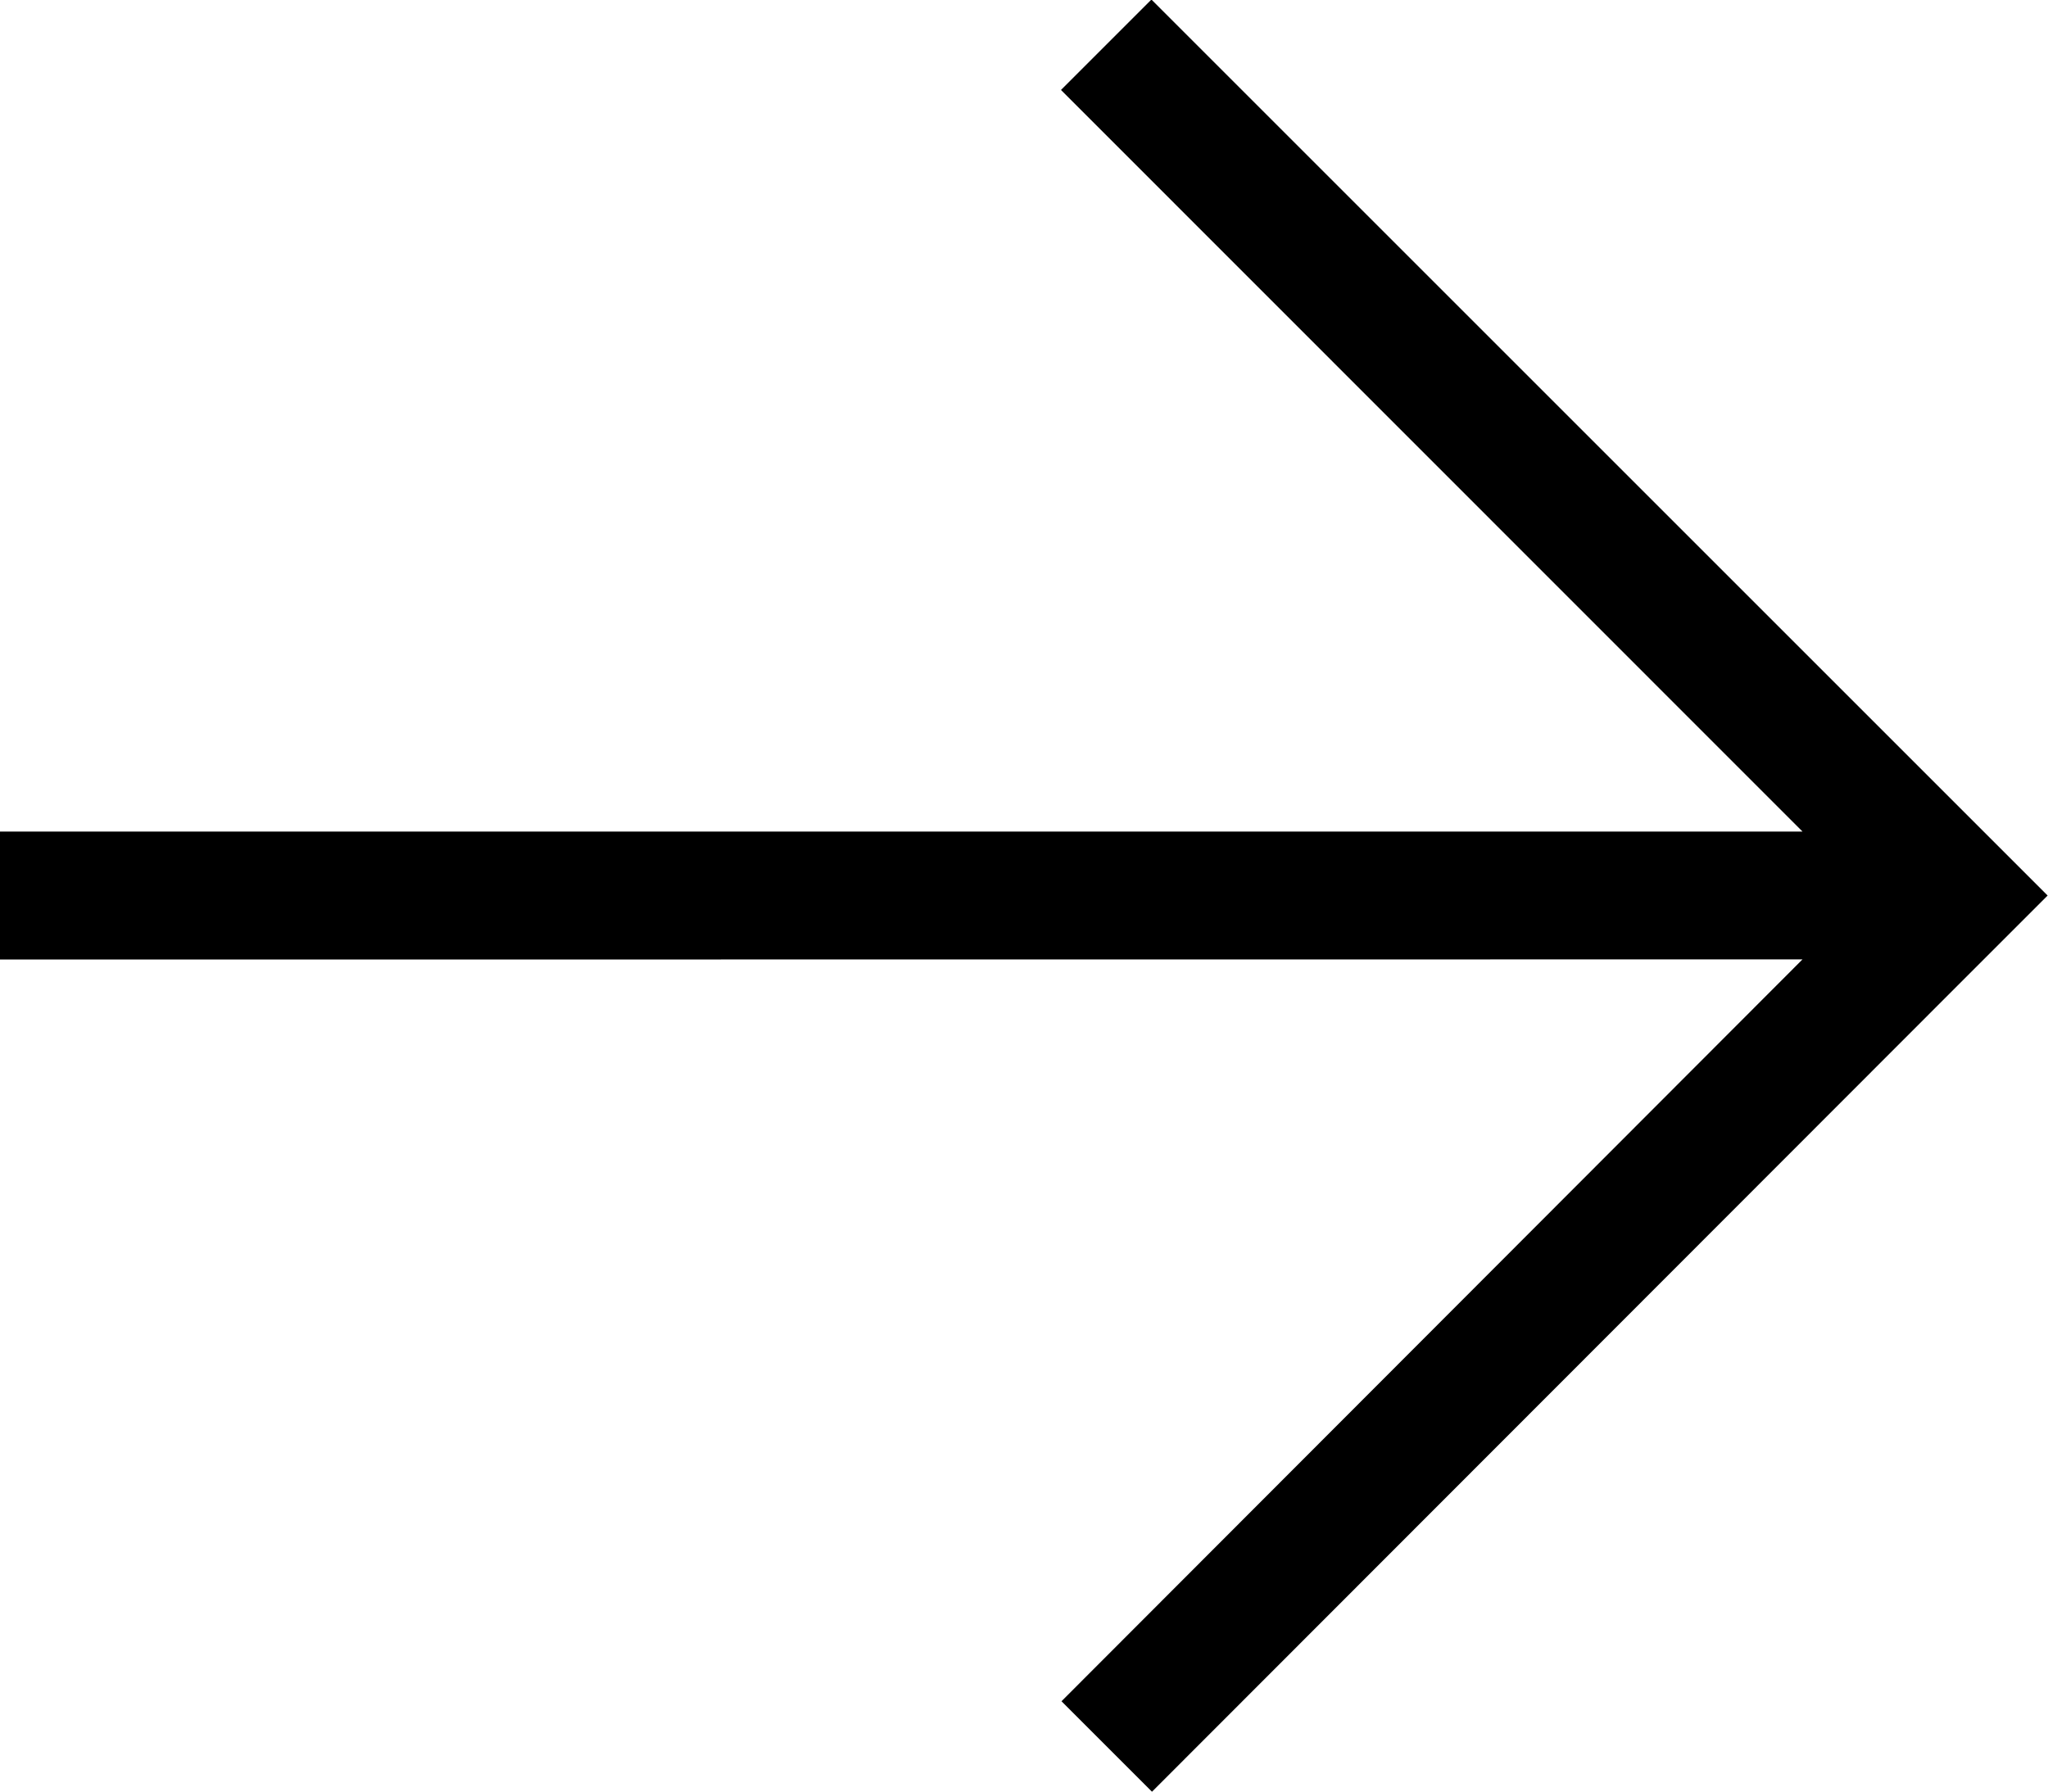 <svg class="svg--icons-arrow_right-small" width="16" height="14" viewBox="0 0 16 14" xmlns="http://www.w3.org/2000/svg"><path d="M8.996-.003l7.001 7.001-.707.707L9 14.001l-.707-.707 5.789-5.797L0 7.498v-1h14.082L8.289.703l.707-.707z" fill-rule="nonzero"></path></svg>
